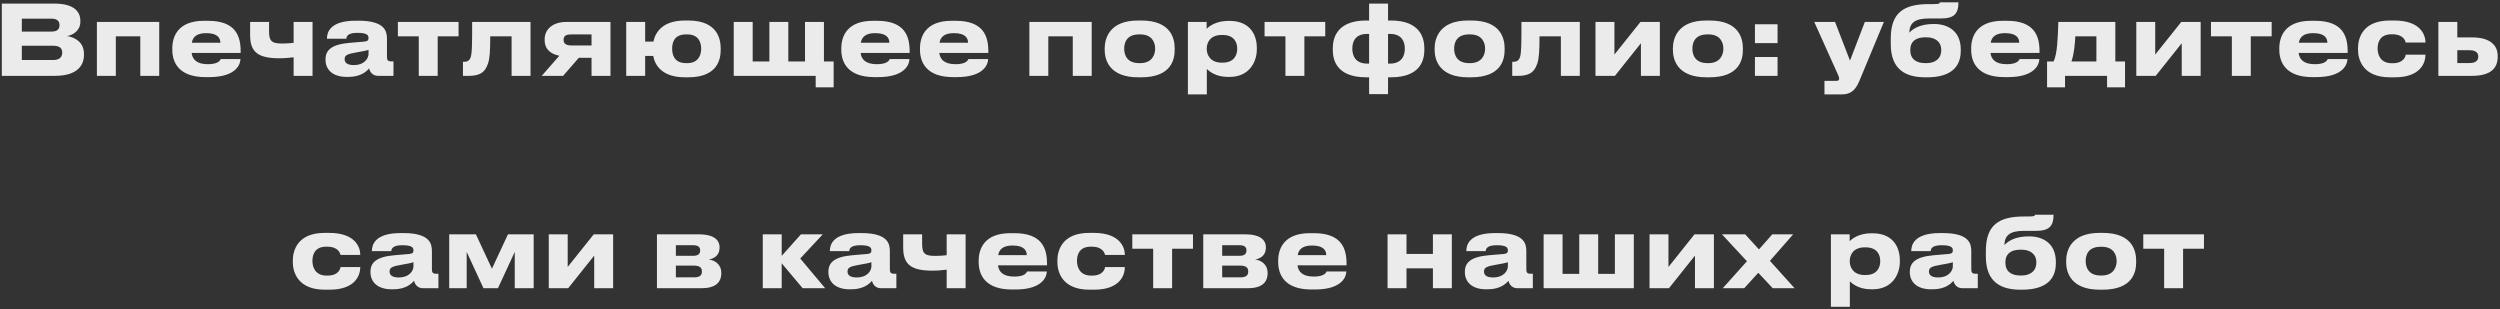 <svg width="824" height="102" viewBox="0 0 824 102" fill="none" xmlns="http://www.w3.org/2000/svg">
<rect x="0" y="0" width="824" height="102" fill="#333333" stroke="none"/>
<path d="M0.6 25V1.192H17.976C24.792 1.192 26.488 4.168 26.488 6.824V7.176C26.488 10.184 23.896 11.624 22.104 11.88C24.792 12.328 27.672 13.928 27.672 17.768V18.12C27.672 21.352 25.72 25 18.072 25H0.6ZM17.016 6.152H7.192V10.408H17.016C19.032 10.408 19.608 9.448 19.608 8.328V8.264C19.608 7.112 18.968 6.152 17.016 6.152ZM17.528 15.08H7.192V19.784H17.528C19.832 19.784 20.504 18.568 20.504 17.384V17.256C20.504 16.072 19.832 15.08 17.528 15.08ZM31.936 25V7.24H52.48V25H46.24V11.976H38.176V25H31.936ZM67.99 10.92C64.758 10.92 63.542 12.232 63.222 14.088H72.63C72.63 12.776 71.99 10.92 67.99 10.92ZM72.758 19.464H79.254C79.254 20.936 78.102 25.416 68.918 25.416H67.734C58.966 25.416 56.79 20.616 56.79 16.36V15.912C56.79 11.912 58.774 6.856 67.19 6.856H68.598C77.686 6.856 79.318 11.912 79.318 16.872V17.448H63.158C63.414 19.496 64.726 21.16 68.534 21.16C72.15 21.16 72.598 19.752 72.758 19.464ZM96.776 7.24H103.016V25H96.776V18.888C95.4 19.048 93.8 19.208 92.136 19.208C85.096 19.208 82.44 17.224 82.44 11.592V7.24H88.68V10.44C88.68 13.768 89.8 14.344 93.096 14.344C94.344 14.344 95.784 14.248 96.776 14.12V7.24ZM116.57 21.448C120.218 21.448 121.466 19.144 121.466 17.8V16.424C120.922 16.648 119.354 16.968 117.562 17.256C114.554 17.768 113.594 18.184 113.594 19.432V19.496C113.594 20.616 114.394 21.448 116.57 21.448ZM121.658 22.536C120.89 23.464 118.97 25.352 114.81 25.352H114.298C109.338 25.352 107.29 22.664 107.29 19.72V19.592C107.29 16.52 109.242 14.632 115.258 14.12L120.122 13.704C121.114 13.608 121.466 13.288 121.466 12.552C121.466 11.72 121.21 10.824 117.754 10.824C114.49 10.824 114.17 12.104 114.17 12.776H107.77V12.712C107.77 10.952 108.474 6.824 117.21 6.824H118.202C127.002 6.824 127.546 10.44 127.546 12.808V18.664C127.546 19.784 127.77 20.232 129.018 20.232H129.69V25H124.634C122.778 25 121.914 23.688 121.658 22.536ZM138.024 25V11.976H131.144V7.24H151.144V11.976H144.264V25H138.024ZM168.621 25V11.976H161.581C161.581 16.744 161.421 19.4 160.813 21.032C160.141 22.824 159.245 25 154.541 25H152.589V20.36H152.973C154.093 20.36 154.925 19.976 155.277 18.344C155.533 16.968 155.629 15.464 155.629 7.24H174.861V25H168.621ZM194.973 19.048H190.781L185.597 25H178.557L184.349 18.376C181.277 17.768 179.517 16.008 179.517 13.32V12.936C179.517 9.704 182.141 7.24 186.589 7.24H201.213V25H194.973V19.048ZM194.973 11.336H188.285C186.909 11.336 185.757 11.656 185.757 13.064V13.192C185.757 14.568 186.941 14.984 188.317 14.984H194.973V11.336ZM237.54 15.944V16.456C237.54 19.656 236.42 25.48 226.82 25.48H225.828C218.276 25.48 215.908 21.608 215.3 18.44H212.644V25H206.404V7.24H212.644V13.704H215.364C216.036 10.536 218.468 6.76 225.796 6.76H226.852C236.42 6.76 237.54 12.808 237.54 15.944ZM226.148 20.808H226.5C230.308 20.808 231.108 17.992 231.108 16.04C231.108 14.024 230.308 11.336 226.5 11.336H226.148C222.18 11.336 221.54 14.024 221.54 16.04C221.54 17.992 222.18 20.808 226.148 20.808ZM241.842 25V7.24H248.082V20.264H253.586V7.24H259.826V20.264H265.33V7.24H271.57V20.264H274.77V28.776H268.85V25H241.842ZM288.49 10.92C285.258 10.92 284.042 12.232 283.722 14.088H293.13C293.13 12.776 292.49 10.92 288.49 10.92ZM293.258 19.464H299.754C299.754 20.936 298.602 25.416 289.418 25.416H288.234C279.466 25.416 277.29 20.616 277.29 16.36V15.912C277.29 11.912 279.274 6.856 287.69 6.856H289.098C298.186 6.856 299.818 11.912 299.818 16.872V17.448H283.658C283.914 19.496 285.226 21.16 289.034 21.16C292.65 21.16 293.098 19.752 293.258 19.464ZM314.428 10.92C311.196 10.92 309.98 12.232 309.66 14.088H319.068C319.068 12.776 318.428 10.92 314.428 10.92ZM319.196 19.464H325.692C325.692 20.936 324.54 25.416 315.356 25.416H314.172C305.404 25.416 303.228 20.616 303.228 16.36V15.912C303.228 11.912 305.212 6.856 313.628 6.856H315.036C324.124 6.856 325.756 11.912 325.756 16.872V17.448H309.596C309.852 19.496 311.164 21.16 314.972 21.16C318.588 21.16 319.036 19.752 319.196 19.464ZM339.279 25V7.24H359.823V25H353.583V11.976H345.519V25H339.279ZM376.134 25.48H375.142C365.574 25.48 364.102 19.656 364.102 16.424V15.976C364.102 12.776 365.574 6.76 375.11 6.76H376.166C386.022 6.76 387.174 12.808 387.174 15.944V16.456C387.174 19.656 386.022 25.48 376.134 25.48ZM375.462 20.808H375.814C379.75 20.808 380.742 17.992 380.742 16.04C380.742 14.024 379.75 11.336 375.814 11.336H375.462C371.366 11.336 370.534 14.024 370.534 16.04C370.534 17.992 371.366 20.808 375.462 20.808ZM407.787 16.136V16.04C407.787 14.12 406.891 11.528 402.987 11.528H402.667C398.923 11.528 397.739 13.992 397.739 16.04V16.136C397.739 18.088 398.923 20.648 402.667 20.648H402.987C406.891 20.648 407.787 17.96 407.787 16.136ZM391.531 31.112V7.24H397.707V9.512C398.475 8.68 400.811 6.888 404.843 6.888H405.259C412.043 6.888 414.251 11.528 414.251 15.752V16.296C414.251 20.168 411.979 25.352 405.227 25.352H404.779C400.715 25.352 398.539 23.496 397.771 22.728V31.112H391.531ZM423.68 25V11.976H416.8V7.24H436.8V11.976H429.92V25H423.68ZM458.426 25.48H457.498V31.016H451.258V25.48H450.33C440.442 25.48 439.29 19.656 439.29 16.456V15.944C439.29 12.808 440.442 6.76 450.298 6.76H451.258V1.192H457.498V6.76H458.458C468.314 6.76 469.466 12.808 469.466 15.944V16.456C469.466 19.656 468.314 25.48 458.426 25.48ZM450.65 20.968H451.258V11.176H450.65C446.714 11.176 445.722 13.704 445.722 16.04C445.722 18.312 446.714 20.968 450.65 20.968ZM458.106 11.176H457.498V20.968H458.106C462.042 20.968 463.034 18.312 463.034 16.04C463.034 13.736 462.042 11.176 458.106 11.176ZM484.884 25.48H483.892C474.324 25.48 472.852 19.656 472.852 16.424V15.976C472.852 12.776 474.324 6.76 483.86 6.76H484.916C494.772 6.76 495.924 12.808 495.924 15.944V16.456C495.924 19.656 494.772 25.48 484.884 25.48ZM484.212 20.808H484.564C488.5 20.808 489.492 17.992 489.492 16.04C489.492 14.024 488.5 11.336 484.564 11.336H484.212C480.116 11.336 479.284 14.024 479.284 16.04C479.284 17.992 480.116 20.808 484.212 20.808ZM514.464 25V11.976H507.424C507.424 16.744 507.264 19.4 506.656 21.032C505.984 22.824 505.088 25 500.384 25H498.432V20.36H498.816C499.936 20.36 500.768 19.976 501.12 18.344C501.376 16.968 501.472 15.464 501.472 7.24H520.704V25H514.464ZM540.849 14.248L532.273 25H525.873V7.24H532.113V17.992L540.689 7.24H547.089V25H540.849V14.248ZM563.415 25.48H562.423C552.855 25.48 551.383 19.656 551.383 16.424V15.976C551.383 12.776 552.855 6.76 562.391 6.76H563.447C573.303 6.76 574.455 12.808 574.455 15.944V16.456C574.455 19.656 573.303 25.48 563.415 25.48ZM562.743 20.808H563.095C567.031 20.808 568.023 17.992 568.023 16.04C568.023 14.024 567.031 11.336 563.095 11.336H562.743C558.647 11.336 557.815 14.024 557.815 16.04C557.815 17.992 558.647 20.808 562.743 20.808ZM585.884 18.792V25H578.428V18.792H585.884ZM585.884 8.008V14.216H578.428V8.008H585.884ZM601.342 31.112V26.664H605.246C605.854 26.664 606.174 26.408 606.174 25.928V25.896C606.174 25.512 606.078 25.16 605.598 24.168L597.982 7.24H604.83L609.758 19.976L614.654 7.24H620.926L612.798 26.792C611.55 29.704 610.014 31.112 607.07 31.112H601.342ZM646.268 16.328V16.744C646.268 23.4 641.212 25.48 635.164 25.48H634.524C628.284 25.48 623.196 23.048 623.196 14.6V12.712C623.196 4.168 627.452 1.352 635.772 1.352H637.212C639.196 1.352 639.324 1.16 639.388 0.776H645.5C645.5 4.52 644.092 6.088 639.74 6.088H635.772C631.164 6.088 629.404 7.528 629.308 10.76C630.94 9.064 633.436 7.912 637.372 7.912H637.564C641.788 7.912 646.268 10.056 646.268 16.328ZM634.588 20.808H634.94C637.756 20.808 639.836 19.4 639.836 16.488C639.836 13.672 637.724 12.296 634.972 12.296H634.588C631.516 12.296 629.628 13.608 629.628 16.52C629.628 19.464 631.548 20.808 634.588 20.808ZM660.897 10.92C657.665 10.92 656.449 12.232 656.129 14.088H665.537C665.537 12.776 664.897 10.92 660.897 10.92ZM665.665 19.464H672.161C672.161 20.936 671.009 25.416 661.825 25.416H660.641C651.873 25.416 649.697 20.616 649.697 16.36V15.912C649.697 11.912 651.681 6.856 660.097 6.856H661.505C670.593 6.856 672.225 11.912 672.225 16.872V17.448H656.065C656.321 19.496 657.633 21.16 661.441 21.16C665.057 21.16 665.505 19.752 665.665 19.464ZM674.714 28.776V20.264H676.858C678.074 17.832 678.266 12.552 678.426 7.24H697.21V20.264H700.41V28.776H694.49V25H680.634V28.776H674.714ZM682.746 20.264H690.97V11.976H684.026C683.93 14.28 683.61 17.8 682.746 20.264ZM719.099 14.248L710.523 25H704.123V7.24H710.363V17.992L718.939 7.24H725.339V25H719.099V14.248ZM735.617 25V11.976H728.737V7.24H748.737V11.976H741.857V25H735.617ZM762.459 10.92C759.227 10.92 758.011 12.232 757.691 14.088H767.099C767.099 12.776 766.459 10.92 762.459 10.92ZM767.227 19.464H773.723C773.723 20.936 772.571 25.416 763.387 25.416H762.203C753.435 25.416 751.259 20.616 751.259 16.36V15.912C751.259 11.912 753.243 6.856 761.659 6.856H763.067C772.155 6.856 773.787 11.912 773.787 16.872V17.448H757.627C757.883 19.496 759.195 21.16 763.003 21.16C766.619 21.16 767.067 19.752 767.227 19.464ZM792.909 18.024H799.437C799.437 20.712 797.837 25.48 789.293 25.48H787.725C778.861 25.48 777.197 19.72 777.197 16.36V15.912C777.197 12.552 778.765 6.76 787.693 6.76H789.165C797.741 6.76 799.437 11.432 799.437 13.992V14.024H792.909C792.813 13.512 792.205 11.304 788.525 11.304H788.205C784.525 11.304 783.661 13.832 783.661 15.976V16.008C783.661 18.216 784.717 20.84 788.333 20.84H788.653C792.365 20.84 792.909 18.44 792.909 18.024ZM803.686 25V7.24H809.926V12.328H814.79C820.87 12.328 823.238 15.016 823.238 18.408V18.792C823.238 22.504 820.87 25 814.79 25H803.686ZM809.926 20.776H814.022C815.302 20.776 816.838 20.392 816.838 18.664V18.568C816.838 16.968 815.302 16.552 814.022 16.552H809.926V20.776ZM112.221 88.024H118.749C118.749 90.712 117.149 95.48 108.605 95.48H107.037C98.173 95.48 96.509 89.72 96.509 86.36V85.912C96.509 82.552 98.077 76.76 107.005 76.76H108.477C117.053 76.76 118.749 81.432 118.749 83.992V84.024H112.221C112.125 83.512 111.517 81.304 107.837 81.304H107.517C103.837 81.304 102.973 83.832 102.973 85.976V86.008C102.973 88.216 104.029 90.84 107.645 90.84H107.965C111.677 90.84 112.221 88.44 112.221 88.024ZM131.382 91.448C135.03 91.448 136.278 89.144 136.278 87.8V86.424C135.734 86.648 134.166 86.968 132.374 87.256C129.366 87.768 128.406 88.184 128.406 89.432V89.496C128.406 90.616 129.206 91.448 131.382 91.448ZM136.47 92.536C135.702 93.464 133.782 95.352 129.622 95.352H129.11C124.15 95.352 122.102 92.664 122.102 89.72V89.592C122.102 86.52 124.054 84.632 130.07 84.12L134.934 83.704C135.926 83.608 136.278 83.288 136.278 82.552C136.278 81.72 136.022 80.824 132.566 80.824C129.302 80.824 128.982 82.104 128.982 82.776H122.582V82.712C122.582 80.952 123.286 76.824 132.022 76.824H133.014C141.814 76.824 142.358 80.44 142.358 82.808V88.664C142.358 89.784 142.582 90.232 143.83 90.232H144.502V95H139.446C137.59 95 136.726 93.688 136.47 92.536ZM153.821 83.032V95H148.061V77.24H156.861L162.141 88.568L167.421 77.24H175.901V95H169.661V83.032L164.125 95H159.357L153.821 83.032ZM195.849 84.248L187.273 95H180.873V77.24H187.113V87.992L195.689 77.24H202.089V95H195.849V84.248ZM231.185 95H216.529V77.24H230.545C234.609 77.24 237.169 78.68 237.169 81.496V81.656C237.169 83.864 235.761 85.176 233.617 85.528C235.793 85.784 237.745 87.32 237.745 89.88V90.008C237.745 93.24 235.633 95 231.185 95ZM222.769 84.312H228.497C230.001 84.312 230.769 83.736 230.769 82.616V82.456C230.769 81.432 230.065 80.824 228.497 80.824H222.769V84.312ZM222.769 91.416H228.753C230.417 91.416 231.345 90.872 231.345 89.624V89.368C231.345 88.248 230.577 87.544 228.753 87.544H222.769V91.416ZM264.558 95L257.646 86.776V95H251.406V77.24H257.646V84.344L263.982 77.24H271.182L263.758 85.208L271.982 95H264.558ZM282.32 91.448C285.968 91.448 287.216 89.144 287.216 87.8V86.424C286.672 86.648 285.104 86.968 283.312 87.256C280.304 87.768 279.344 88.184 279.344 89.432V89.496C279.344 90.616 280.144 91.448 282.32 91.448ZM287.408 92.536C286.64 93.464 284.72 95.352 280.56 95.352H280.048C275.088 95.352 273.04 92.664 273.04 89.72V89.592C273.04 86.52 274.992 84.632 281.008 84.12L285.872 83.704C286.864 83.608 287.216 83.288 287.216 82.552C287.216 81.72 286.96 80.824 283.504 80.824C280.24 80.824 279.92 82.104 279.92 82.776H273.52V82.712C273.52 80.952 274.224 76.824 282.96 76.824H283.952C292.752 76.824 293.296 80.44 293.296 82.808V88.664C293.296 89.784 293.52 90.232 294.768 90.232H295.44V95H290.384C288.528 95 287.664 93.688 287.408 92.536ZM312.026 77.24H318.266V95H312.026V88.888C310.65 89.048 309.05 89.208 307.386 89.208C300.346 89.208 297.69 87.224 297.69 81.592V77.24H303.93V80.44C303.93 83.768 305.05 84.344 308.346 84.344C309.594 84.344 311.034 84.248 312.026 84.12V77.24ZM333.772 80.92C330.54 80.92 329.324 82.232 329.004 84.088H338.412C338.412 82.776 337.772 80.92 333.772 80.92ZM338.54 89.464H345.036C345.036 90.936 343.884 95.416 334.7 95.416H333.516C324.748 95.416 322.572 90.616 322.572 86.36V85.912C322.572 81.912 324.556 76.856 332.972 76.856H334.38C343.468 76.856 345.1 81.912 345.1 86.872V87.448H328.94C329.196 89.496 330.508 91.16 334.316 91.16C337.932 91.16 338.38 89.752 338.54 89.464ZM364.221 88.024H370.749C370.749 90.712 369.149 95.48 360.605 95.48H359.037C350.173 95.48 348.509 89.72 348.509 86.36V85.912C348.509 82.552 350.077 76.76 359.005 76.76H360.477C369.053 76.76 370.749 81.432 370.749 83.992V84.024H364.221C364.125 83.512 363.517 81.304 359.837 81.304H359.517C355.837 81.304 354.973 83.832 354.973 85.976V86.008C354.973 88.216 356.029 90.84 359.645 90.84H359.965C363.677 90.84 364.221 88.44 364.221 88.024ZM380.086 95V81.976H373.206V77.24H393.206V81.976H386.326V95H380.086ZM411.248 95H396.592V77.24H410.608C414.672 77.24 417.232 78.68 417.232 81.496V81.656C417.232 83.864 415.824 85.176 413.68 85.528C415.856 85.784 417.808 87.32 417.808 89.88V90.008C417.808 93.24 415.696 95 411.248 95ZM402.832 84.312H408.56C410.064 84.312 410.832 83.736 410.832 82.616V82.456C410.832 81.432 410.128 80.824 408.56 80.824H402.832V84.312ZM402.832 91.416H408.816C410.48 91.416 411.408 90.872 411.408 89.624V89.368C411.408 88.248 410.64 87.544 408.816 87.544H402.832V91.416ZM432.49 80.92C429.258 80.92 428.042 82.232 427.722 84.088H437.13C437.13 82.776 436.49 80.92 432.49 80.92ZM437.258 89.464H443.754C443.754 90.936 442.602 95.416 433.418 95.416H432.234C423.466 95.416 421.29 90.616 421.29 86.36V85.912C421.29 81.912 423.274 76.856 431.69 76.856H433.098C442.186 76.856 443.818 81.912 443.818 86.872V87.448H427.658C427.914 89.496 429.226 91.16 433.034 91.16C436.65 91.16 437.098 89.752 437.258 89.464ZM463.582 95H457.342V77.24H463.582V83.704H472.286V77.24H478.526V95H472.286V88.44H463.582V95ZM492.101 91.448C495.749 91.448 496.997 89.144 496.997 87.8V86.424C496.453 86.648 494.885 86.968 493.093 87.256C490.085 87.768 489.125 88.184 489.125 89.432V89.496C489.125 90.616 489.925 91.448 492.101 91.448ZM497.189 92.536C496.421 93.464 494.501 95.352 490.341 95.352H489.829C484.869 95.352 482.821 92.664 482.821 89.72V89.592C482.821 86.52 484.773 84.632 490.789 84.12L495.653 83.704C496.645 83.608 496.997 83.288 496.997 82.552C496.997 81.72 496.741 80.824 493.285 80.824C490.021 80.824 489.701 82.104 489.701 82.776H483.301V82.712C483.301 80.952 484.005 76.824 492.741 76.824H493.733C502.533 76.824 503.077 80.44 503.077 82.808V88.664C503.077 89.784 503.301 90.232 504.549 90.232H505.221V95H500.165C498.309 95 497.445 93.688 497.189 92.536ZM508.779 95V77.24H515.019V90.264H520.523V77.24H526.763V90.264H532.267V77.24H538.507V95H508.779ZM558.662 84.248L550.086 95H543.686V77.24H549.926V87.992L558.502 77.24H564.902V95H558.662V84.248ZM584.3 95L579.532 89.912L574.892 95H567.82L575.788 86.104L567.564 77.24H575.212L579.756 82.2L584.14 77.24H591.02L583.372 85.976L591.5 95H584.3ZM619.724 86.136V86.04C619.724 84.12 618.828 81.528 614.924 81.528H614.604C610.86 81.528 609.676 83.992 609.676 86.04V86.136C609.676 88.088 610.86 90.648 614.604 90.648H614.924C618.828 90.648 619.724 87.96 619.724 86.136ZM603.468 101.112V77.24H609.644V79.512C610.412 78.68 612.748 76.888 616.78 76.888H617.196C623.98 76.888 626.188 81.528 626.188 85.752V86.296C626.188 90.168 623.916 95.352 617.164 95.352H616.716C612.652 95.352 610.476 93.496 609.708 92.728V101.112H603.468ZM638.757 91.448C642.405 91.448 643.653 89.144 643.653 87.8V86.424C643.109 86.648 641.541 86.968 639.749 87.256C636.741 87.768 635.781 88.184 635.781 89.432V89.496C635.781 90.616 636.581 91.448 638.757 91.448ZM643.845 92.536C643.077 93.464 641.157 95.352 636.997 95.352H636.485C631.525 95.352 629.477 92.664 629.477 89.72V89.592C629.477 86.52 631.429 84.632 637.445 84.12L642.309 83.704C643.301 83.608 643.653 83.288 643.653 82.552C643.653 81.72 643.397 80.824 639.941 80.824C636.677 80.824 636.357 82.104 636.357 82.776H629.957V82.712C629.957 80.952 630.661 76.824 639.397 76.824H640.389C649.189 76.824 649.733 80.44 649.733 82.808V88.664C649.733 89.784 649.957 90.232 651.205 90.232H651.877V95H646.821C644.965 95 644.101 93.688 643.845 92.536ZM677.612 86.328V86.744C677.612 93.4 672.556 95.48 666.508 95.48H665.868C659.628 95.48 654.54 93.048 654.54 84.6V82.712C654.54 74.168 658.796 71.352 667.116 71.352H668.556C670.54 71.352 670.668 71.16 670.732 70.776H676.844C676.844 74.52 675.436 76.088 671.084 76.088H667.116C662.508 76.088 660.748 77.528 660.652 80.76C662.284 79.064 664.78 77.912 668.716 77.912H668.908C673.132 77.912 677.612 80.056 677.612 86.328ZM665.932 90.808H666.284C669.1 90.808 671.18 89.4 671.18 86.488C671.18 83.672 669.068 82.296 666.316 82.296H665.932C662.86 82.296 660.972 83.608 660.972 86.52C660.972 89.464 662.892 90.808 665.932 90.808ZM693.04 95.48H692.048C682.48 95.48 681.008 89.656 681.008 86.424V85.976C681.008 82.776 682.48 76.76 692.016 76.76H693.072C702.928 76.76 704.08 82.808 704.08 85.944V86.456C704.08 89.656 702.928 95.48 693.04 95.48ZM692.368 90.808H692.72C696.656 90.808 697.648 87.992 697.648 86.04C697.648 84.024 696.656 81.336 692.72 81.336H692.368C688.272 81.336 687.44 84.024 687.44 86.04C687.44 87.992 688.272 90.808 692.368 90.808ZM713.305 95V81.976H706.425V77.24H726.425V81.976H719.545V95H713.305Z" fill="#EBEBEB"/>
</svg>
